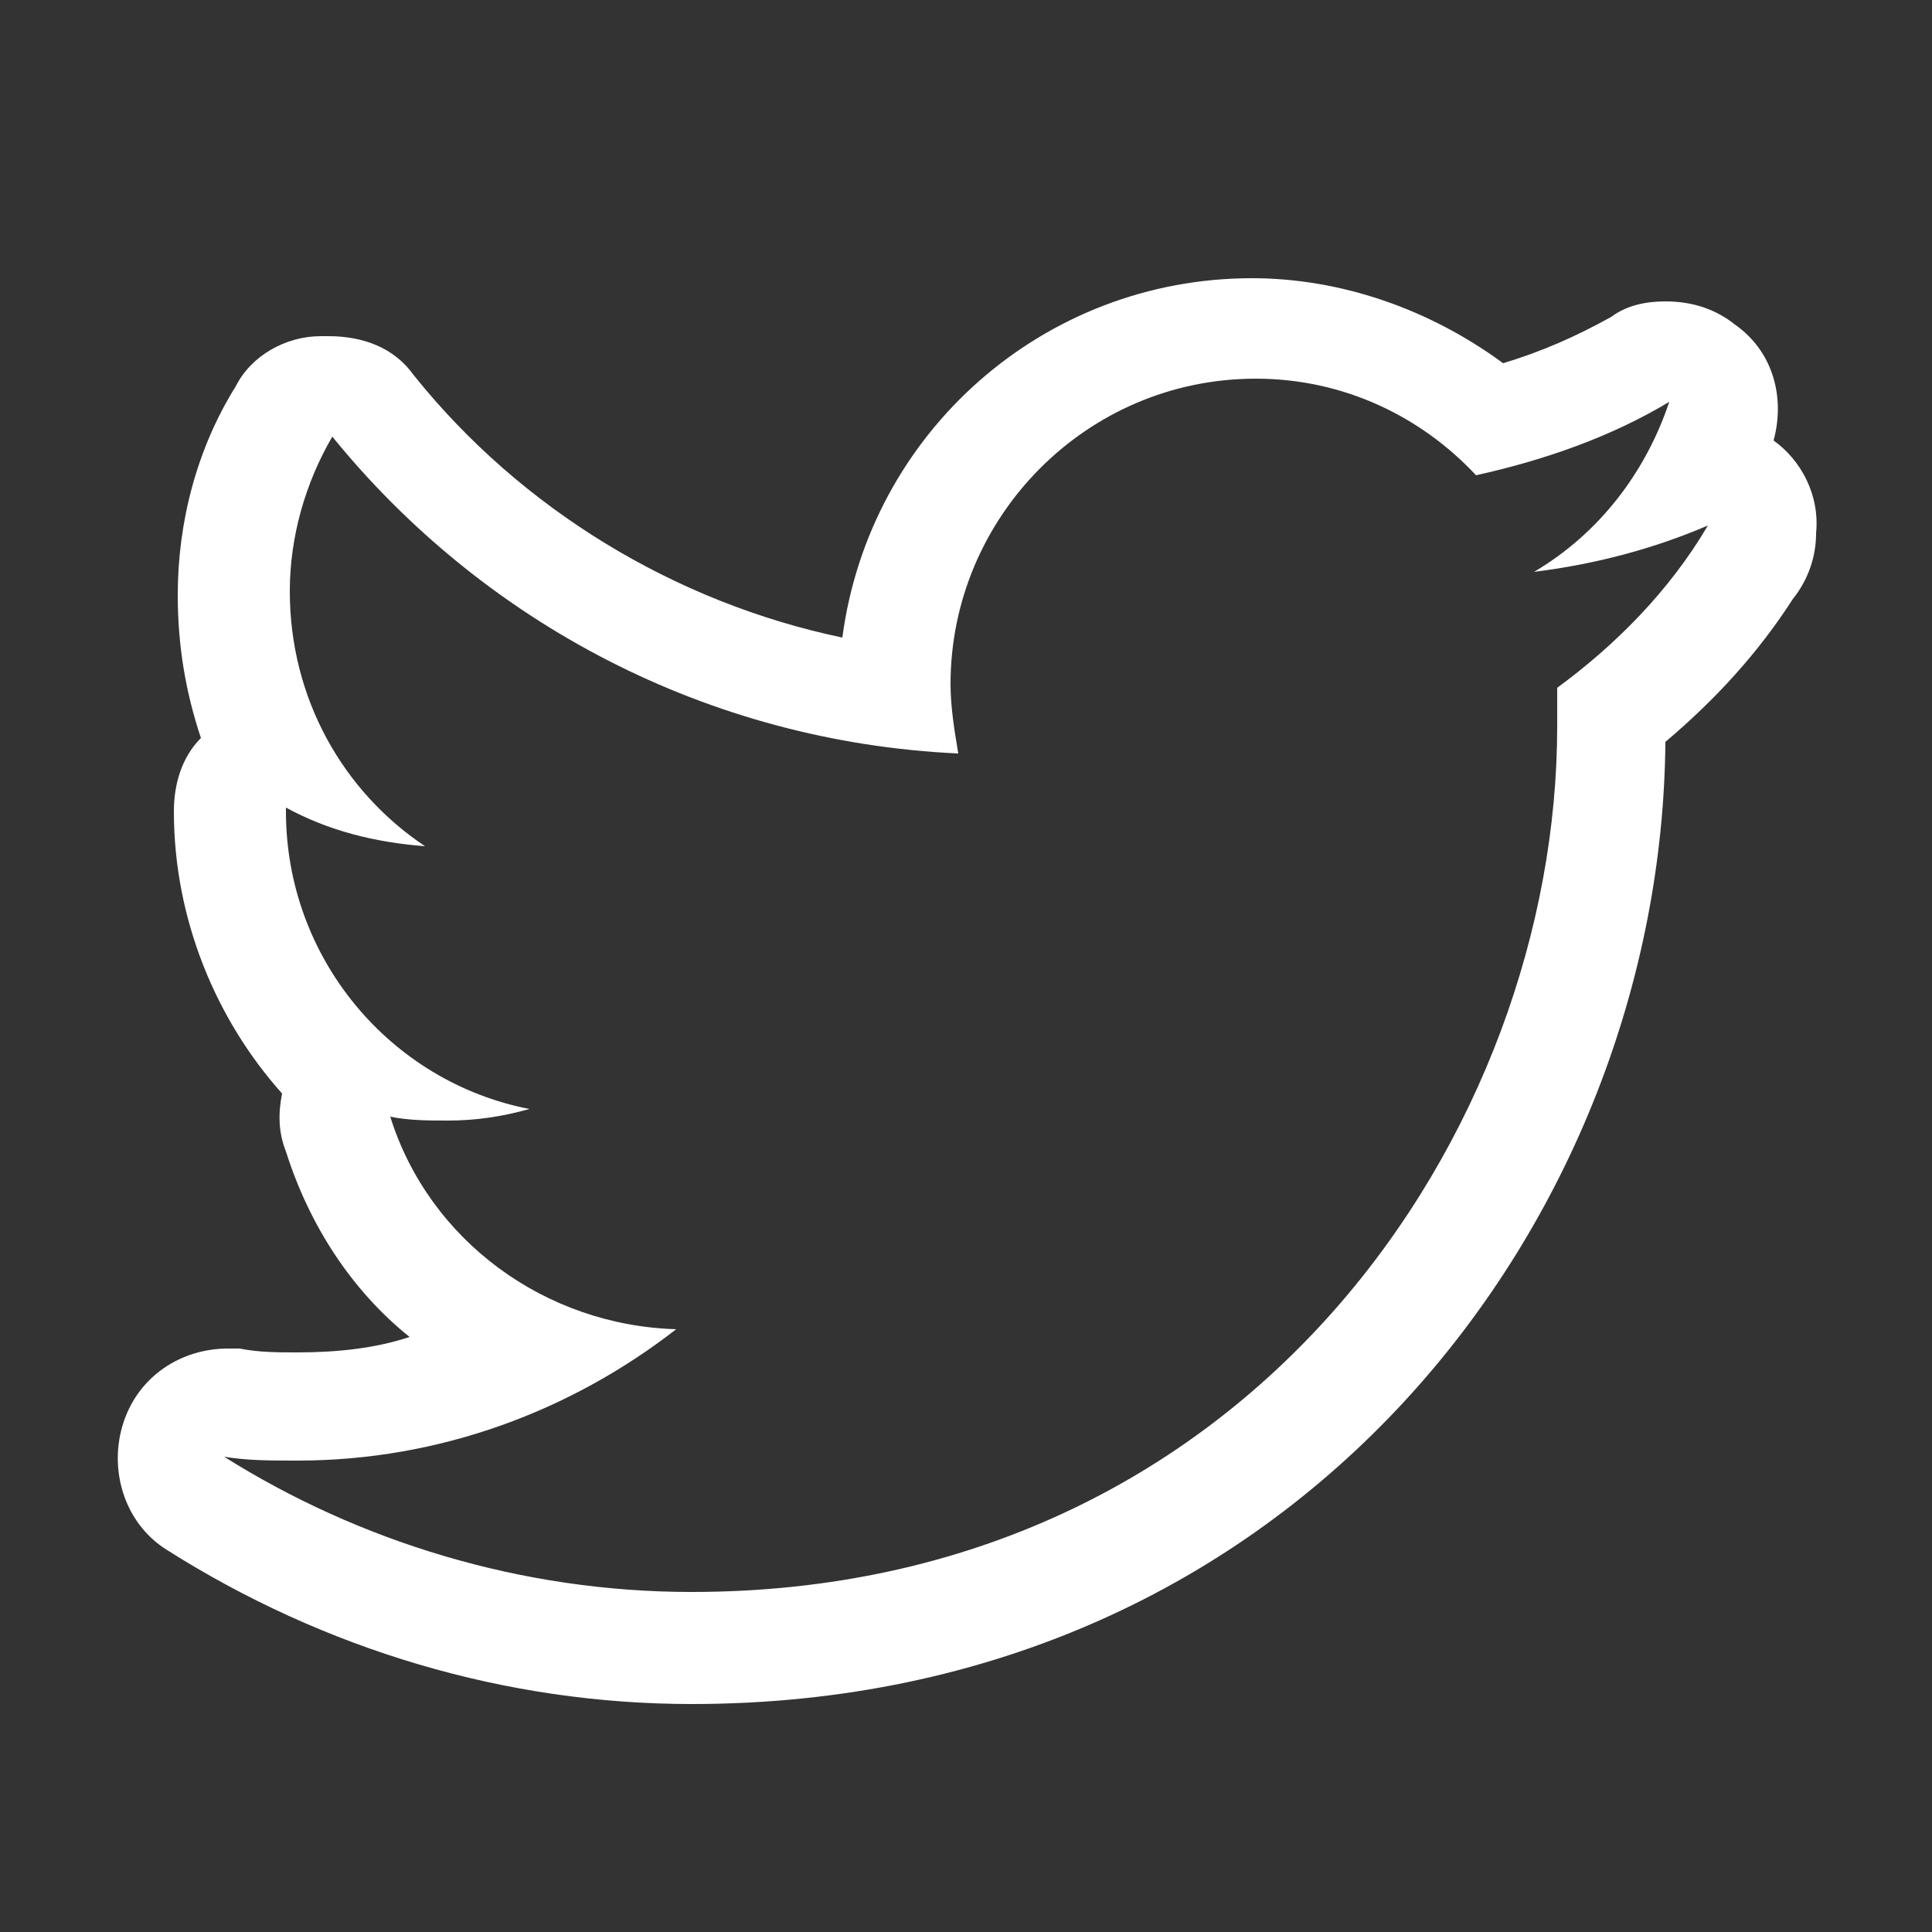<?xml version="1.0" encoding="utf-8"?>
<!-- Generator: Adobe Illustrator 16.0.4, SVG Export Plug-In . SVG Version: 6.00 Build 0)  -->
<!DOCTYPE svg PUBLIC "-//W3C//DTD SVG 1.1//EN" "http://www.w3.org/Graphics/SVG/1.1/DTD/svg11.dtd">
<svg version="1.1" id="Layer_1" xmlns="http://www.w3.org/2000/svg" xmlns:xlink="http://www.w3.org/1999/xlink" x="0px" y="0px"
	 width="50px" height="50px" viewBox="0 0 50 50" enable-background="new 0 0 50 50" xml:space="preserve">
<rect x="0" y="0" width="50" height="50" fill="#333333" stroke="none"/>
<g id="twitter">
	<path fill="#FFFFFF" d="M45.9,11.4c0.3-1.1,0-2.3-1-3c-0.5-0.4-1.1-0.6-1.8-0.6c-0.5,0-1,0.1-1.4,0.4c-0.9,0.5-1.8,0.9-2.8,1.2
		c-1.9-1.4-4.2-2.2-6.5-2.2c-5.4,0-9.9,4-10.6,9.3c-4.3-0.9-8.3-3.3-11.1-6.8c-0.5-0.7-1.3-1-2.2-1c-0.1,0-0.1,0-0.2,0
		C7.4,8.7,6.5,9.2,6.1,10c-1,1.6-1.5,3.5-1.5,5.4c0,1.3,0.2,2.5,0.6,3.7c-0.5,0.5-0.7,1.2-0.7,1.9c0,2.8,1.1,5.4,2.8,7.3
		c-0.1,0.5-0.1,1,0.1,1.5c0.6,1.9,1.7,3.6,3.2,4.8C9.7,34.9,8.7,35,7.7,35c-0.5,0-1,0-1.5-0.1c-0.1,0-0.2,0-0.3,0
		c-1.2,0-2.3,0.7-2.7,1.9c-0.4,1.2,0,2.6,1.1,3.3c4.1,2.6,8.8,4,13.6,4c15.7,0,25.1-12.6,25.2-24.9c1.3-1.1,2.4-2.3,3.3-3.7
		c0.4-0.5,0.6-1.1,0.6-1.7C47.1,12.8,46.6,11.9,45.9,11.4z M40.3,17.8c0,0.3,0,0.7,0,1c0,10.4-7.9,22.4-22.4,22.4
		c-4.4,0-8.6-1.3-12.1-3.5c0.6,0.1,1.2,0.1,1.9,0.1c3.7,0,7.1-1.3,9.8-3.4c-3.4-0.1-6.4-2.3-7.4-5.5c0.5,0.1,1,0.1,1.5,0.1
		c0.7,0,1.4-0.1,2.1-0.3c-3.6-0.7-6.3-3.9-6.3-7.7c0,0,0-0.1,0-0.1c1.1,0.6,2.3,0.9,3.6,1c-2.1-1.4-3.5-3.8-3.5-6.6
		c0-1.4,0.4-2.8,1.1-4c3.9,4.8,9.7,7.9,16.2,8.2c-0.1-0.6-0.2-1.2-0.2-1.8c0-4.3,3.5-7.9,7.9-7.9c2.3,0,4.3,1,5.7,2.5
		c1.8-0.4,3.5-1,5-1.9c-0.6,1.8-1.8,3.4-3.5,4.4c1.6-0.2,3.1-0.6,4.5-1.2C43.2,15.3,41.8,16.7,40.3,17.8z"/>
</g>
</svg>
